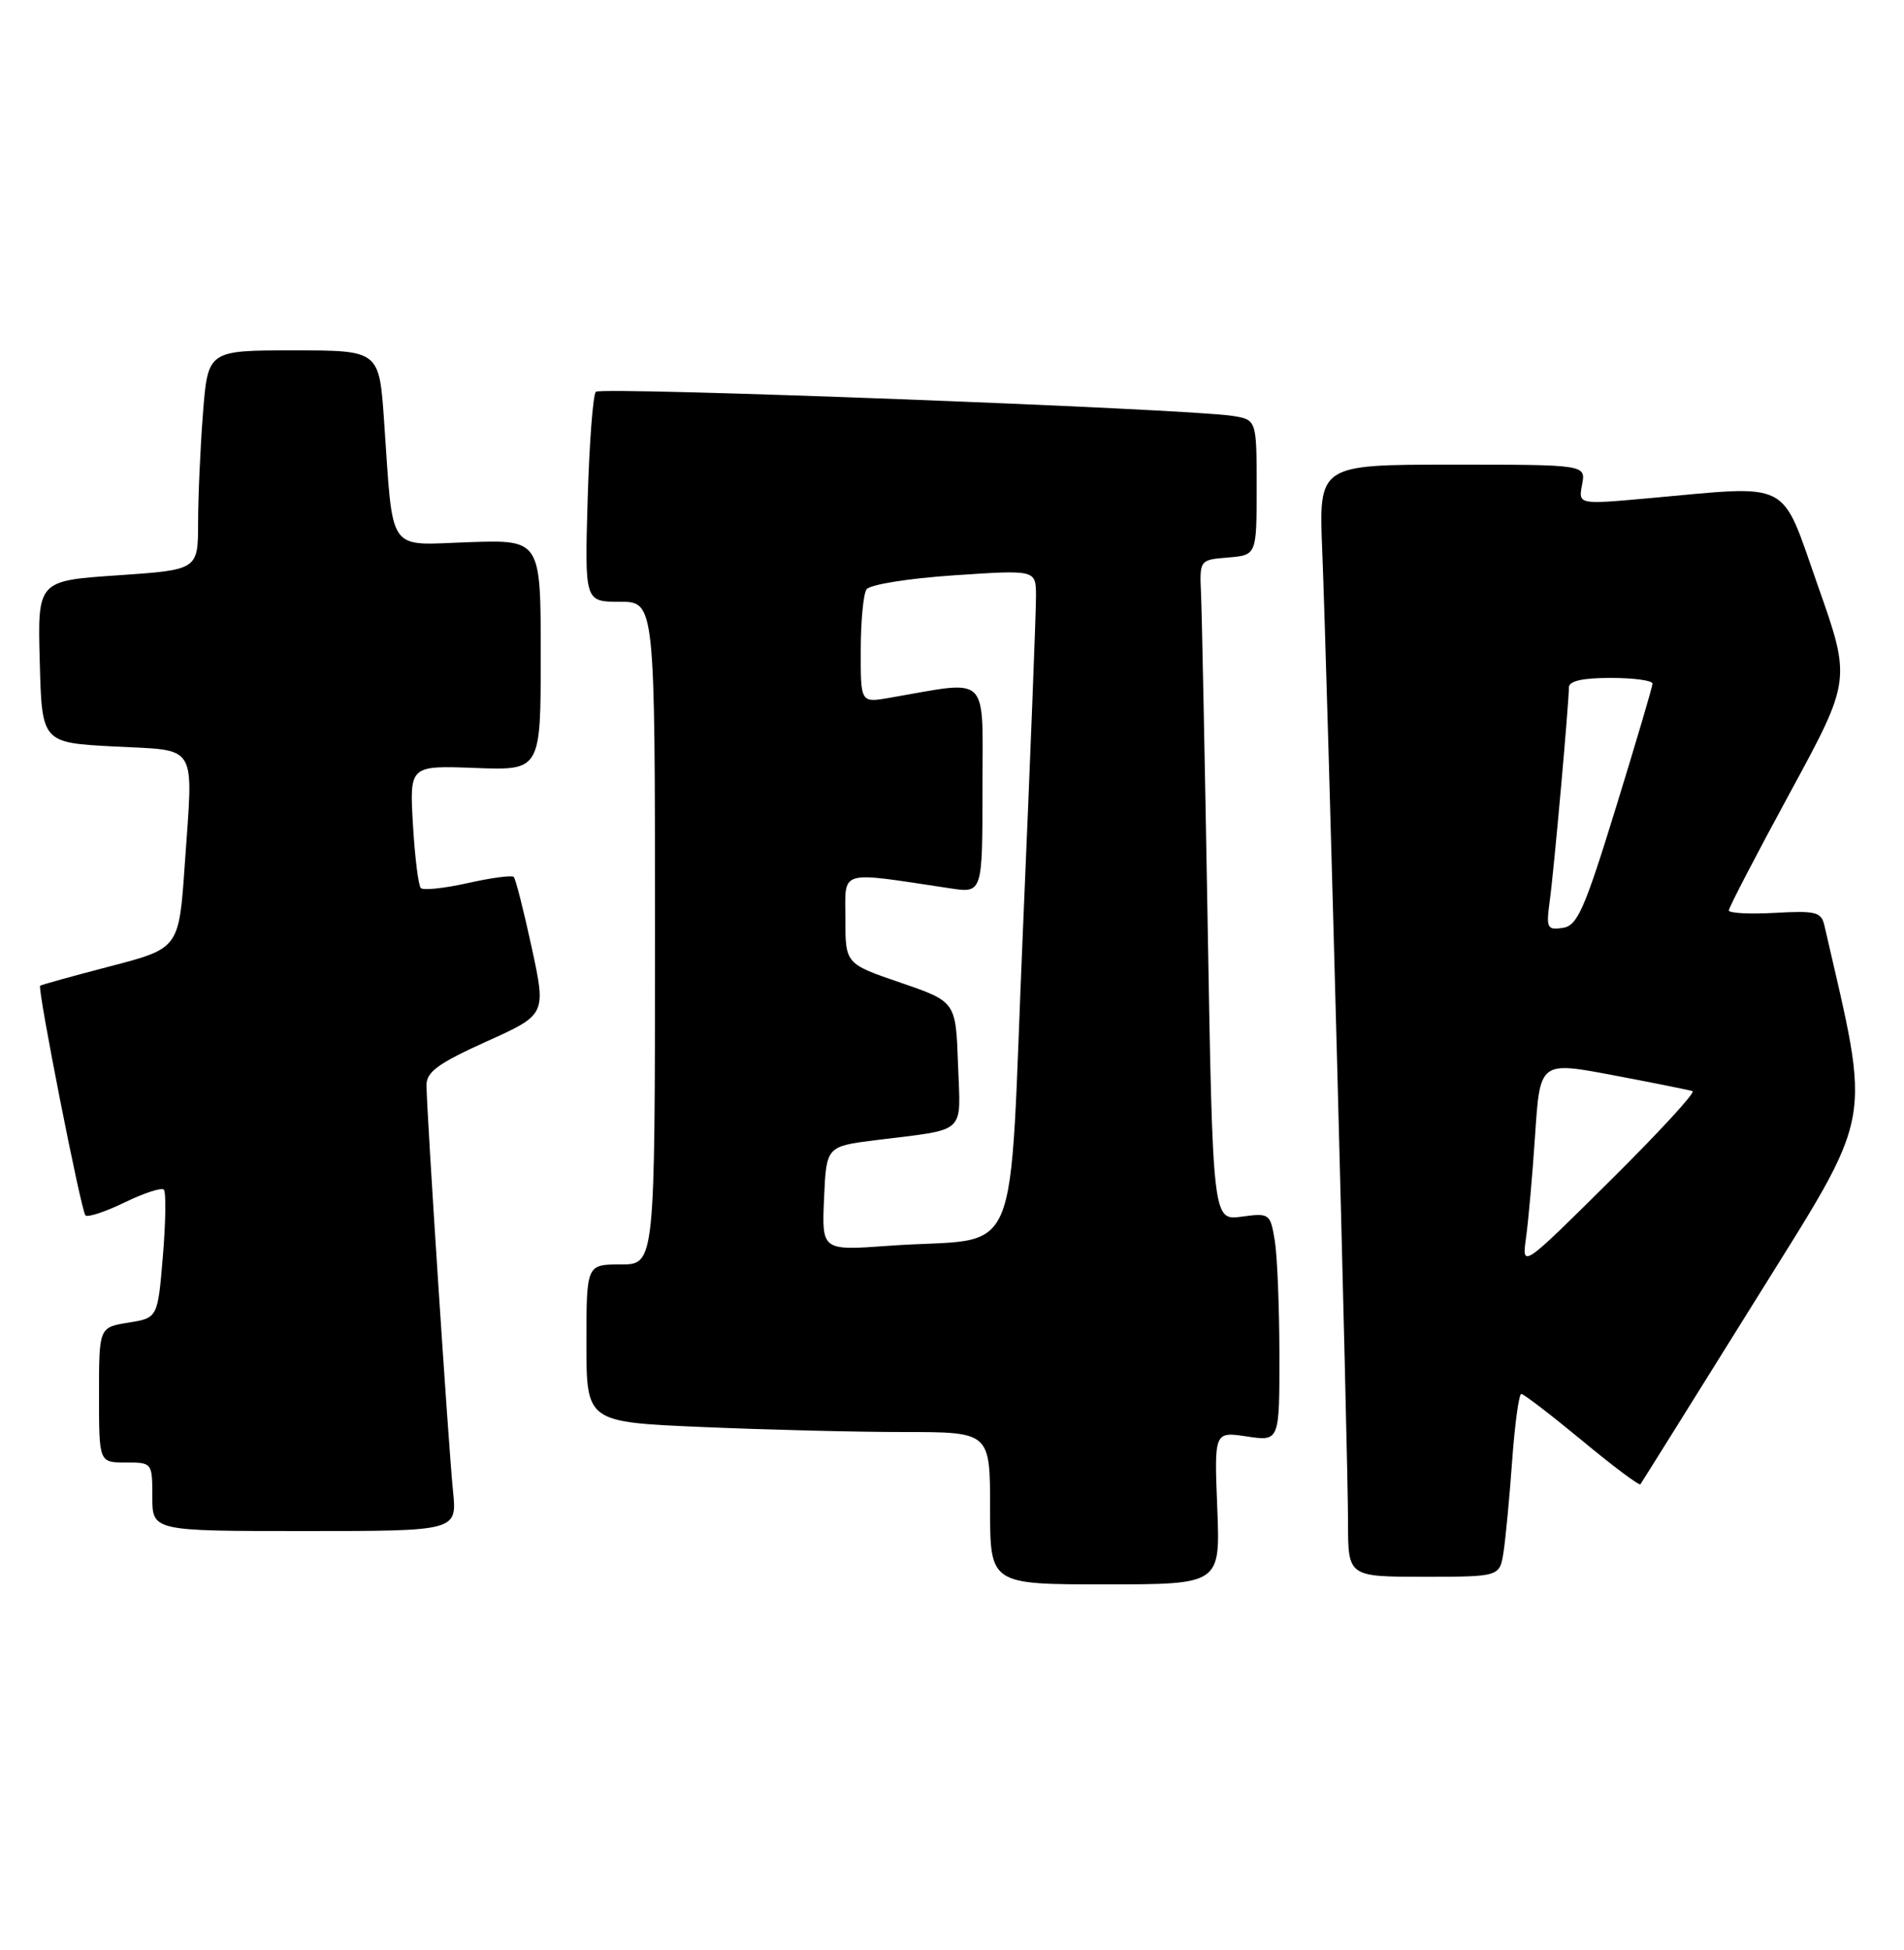 <?xml version="1.0" encoding="UTF-8" standalone="no"?>
<!DOCTYPE svg PUBLIC "-//W3C//DTD SVG 1.1//EN" "http://www.w3.org/Graphics/SVG/1.1/DTD/svg11.dtd" >
<svg xmlns="http://www.w3.org/2000/svg" xmlns:xlink="http://www.w3.org/1999/xlink" version="1.1" viewBox="0 0 250 256">
 <g >
 <path fill="currentColor"
d=" M 159.83 197.97 C 159.43 187.94 159.43 187.94 163.71 188.58 C 168.00 189.23 168.00 189.23 167.99 177.86 C 167.98 171.61 167.71 164.86 167.38 162.86 C 166.79 159.31 166.69 159.23 163.01 159.73 C 159.24 160.23 159.24 160.23 158.57 121.37 C 158.20 99.99 157.81 80.47 157.70 78.00 C 157.50 73.50 157.50 73.50 161.25 73.19 C 165.00 72.88 165.00 72.88 165.00 63.98 C 165.00 55.09 165.00 55.09 161.75 54.59 C 155.58 53.65 78.92 50.74 78.24 51.43 C 77.86 51.80 77.38 58.16 77.16 65.56 C 76.77 79.00 76.77 79.00 81.38 79.00 C 86.00 79.00 86.00 79.00 86.00 122.50 C 86.00 166.00 86.00 166.00 81.50 166.00 C 77.00 166.00 77.00 166.00 77.00 176.34 C 77.00 186.69 77.00 186.69 92.16 187.34 C 100.50 187.70 112.42 188.00 118.66 188.00 C 130.00 188.00 130.00 188.00 130.00 198.00 C 130.00 208.00 130.00 208.00 145.12 208.00 C 160.23 208.00 160.23 208.00 159.83 197.97 Z  M 197.42 203.75 C 197.69 201.96 198.21 196.56 198.55 191.75 C 198.90 186.94 199.44 183.00 199.75 183.00 C 200.07 183.00 203.65 185.75 207.72 189.11 C 211.78 192.48 215.23 195.06 215.39 194.86 C 215.54 194.66 222.28 183.87 230.37 170.89 C 246.30 145.28 245.72 148.41 239.55 121.50 C 239.14 119.72 238.42 119.54 233.05 119.84 C 229.72 120.03 227.00 119.88 227.00 119.52 C 227.00 119.15 230.61 112.20 235.03 104.07 C 243.06 89.28 243.06 89.28 238.69 76.89 C 233.72 62.78 235.51 63.70 216.37 65.42 C 207.23 66.24 207.23 66.24 207.73 63.62 C 208.23 61.00 208.23 61.00 190.70 61.00 C 173.16 61.00 173.16 61.00 173.61 72.25 C 174.28 88.78 177.00 191.43 177.00 199.82 C 177.00 207.00 177.00 207.00 186.95 207.00 C 196.91 207.00 196.91 207.00 197.42 203.75 Z  M 59.48 195.75 C 58.88 189.80 56.00 145.75 56.00 142.44 C 56.00 140.72 57.57 139.58 63.86 136.74 C 71.72 133.20 71.72 133.20 69.81 124.38 C 68.76 119.53 67.70 115.36 67.45 115.12 C 67.21 114.88 64.50 115.24 61.43 115.93 C 58.36 116.62 55.58 116.91 55.26 116.59 C 54.93 116.27 54.47 112.51 54.22 108.25 C 53.77 100.50 53.77 100.50 62.38 100.82 C 71.00 101.15 71.00 101.15 71.00 86.00 C 71.00 70.86 71.00 70.86 61.54 71.18 C 50.69 71.55 51.67 72.96 50.43 55.25 C 49.79 46.00 49.79 46.00 38.54 46.00 C 27.30 46.00 27.30 46.00 26.65 54.25 C 26.30 58.79 26.01 65.27 26.01 68.65 C 26.00 74.81 26.00 74.81 15.47 75.53 C 4.93 76.24 4.93 76.24 5.22 86.87 C 5.50 97.50 5.50 97.50 15.00 98.00 C 26.14 98.59 25.38 97.31 24.26 113.50 C 23.50 124.50 23.50 124.50 14.50 126.85 C 9.55 128.14 5.40 129.29 5.27 129.41 C 4.89 129.77 10.65 158.99 11.22 159.56 C 11.52 159.85 13.83 159.09 16.36 157.86 C 18.89 156.63 21.21 155.87 21.51 156.18 C 21.82 156.49 21.76 160.40 21.39 164.88 C 20.71 173.02 20.71 173.02 16.86 173.64 C 13.00 174.26 13.00 174.26 13.00 183.13 C 13.00 192.00 13.00 192.00 16.50 192.00 C 19.98 192.00 20.00 192.02 20.00 196.50 C 20.00 201.00 20.00 201.00 40.01 201.00 C 60.02 201.00 60.02 201.00 59.48 195.75 Z  M 108.20 157.34 C 108.50 150.50 108.50 150.50 115.00 149.68 C 127.12 148.16 126.12 149.08 125.79 139.72 C 125.50 131.50 125.50 131.50 118.25 129.01 C 111.00 126.53 111.00 126.53 111.00 120.63 C 111.00 114.07 109.91 114.39 124.75 116.62 C 129.00 117.26 129.00 117.26 129.00 103.50 C 129.00 88.19 130.15 89.31 116.75 91.62 C 113.00 92.26 113.00 92.26 113.02 85.38 C 113.02 81.60 113.36 77.99 113.77 77.38 C 114.18 76.75 119.20 75.94 125.25 75.53 C 136.00 74.81 136.00 74.81 136.03 78.15 C 136.05 79.99 135.28 99.59 134.33 121.70 C 132.35 167.54 134.58 162.24 116.70 163.55 C 107.90 164.19 107.90 164.19 108.20 157.34 Z  M 200.37 162.50 C 200.68 160.30 201.22 154.19 201.57 148.92 C 202.21 139.34 202.21 139.34 211.83 141.16 C 217.12 142.16 221.80 143.10 222.24 143.25 C 222.67 143.39 217.80 148.68 211.42 155.00 C 199.82 166.50 199.82 166.50 200.37 162.50 Z  M 203.48 118.32 C 204.03 114.35 205.99 92.44 206.00 90.25 C 206.00 89.40 207.77 89.00 211.50 89.00 C 214.53 89.00 216.99 89.34 216.98 89.75 C 216.97 90.16 214.81 97.47 212.18 106.00 C 208.02 119.50 207.11 121.54 205.18 121.82 C 203.14 122.12 203.00 121.83 203.48 118.32 Z "/>
</g>
</svg>